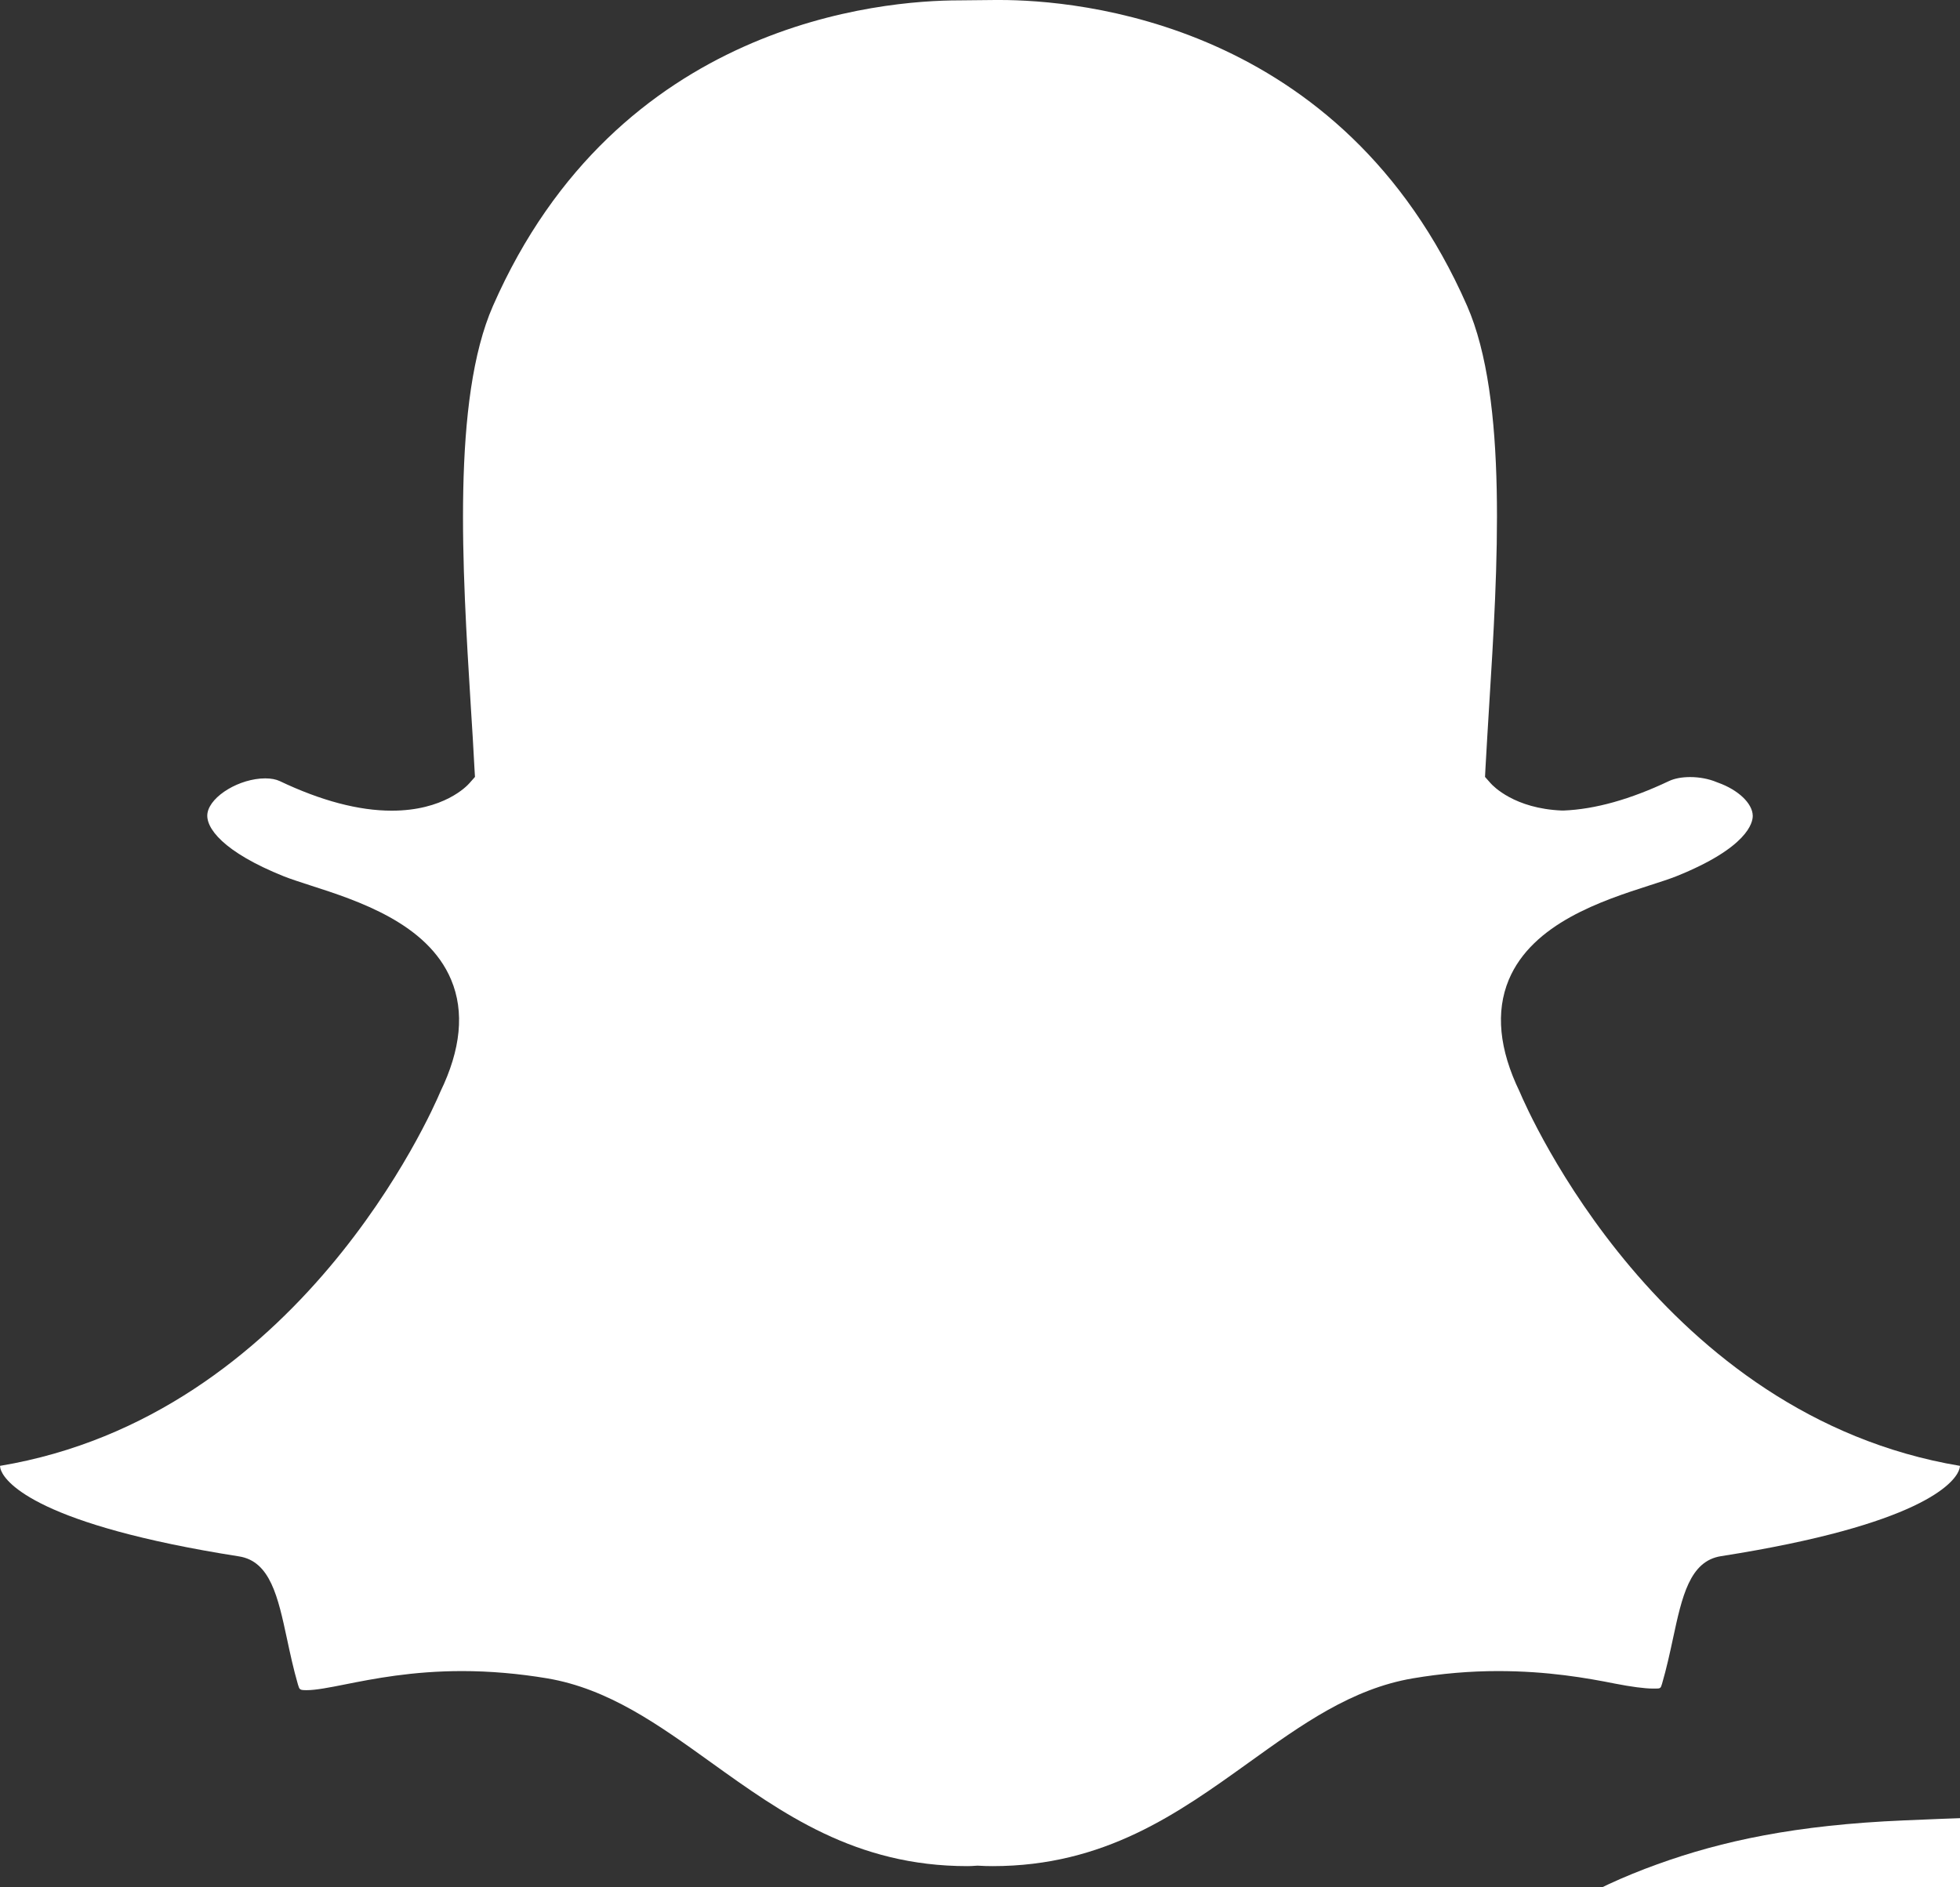 <?xml version="1.0" encoding="UTF-8"?>
<svg width="27px" height="26px" viewBox="0 0 27 26" version="1.1" xmlns="http://www.w3.org/2000/svg" xmlns:xlink="http://www.w3.org/1999/xlink">
    <rect x="0" y="0" width="27" height="26" fill="#333333" stroke="none"/>
    <!-- Generator: Sketch 42 (36781) - http://www.bohemiancoding.com/sketch -->
    <title>snap</title>
    <desc>Created with Sketch.</desc>
    <defs></defs>
    <g id="Page-1" stroke="none" stroke-width="1" fill="none" fill-rule="evenodd">
        <rect id="Rectangle" fill-opacity="0" fill="#FFFFFF" x="-20" y="-59" width="171" height="123"></rect>
        <path d="M32,25 C35.802,25 36.279,25.015 37.772,25.078 C39.262,25.141 40.28,25.361 41.171,25.683 C42.091,26.015 42.872,26.459 43.65,27.182 C44.429,27.905 44.907,28.63 45.265,29.485 C45.611,30.311 45.848,31.256 45.916,32.64 C45.984,34.027 46,34.469 46,38 C46,41.531 45.984,41.973 45.916,43.36 C45.848,44.744 45.611,45.689 45.265,46.515 C44.907,47.37 44.429,48.095 43.65,48.818 C42.872,49.541 42.091,49.985 41.171,50.318 C40.28,50.639 39.262,50.859 37.772,50.922 C36.279,50.985 35.802,51 32,51 C28.198,51 27.721,50.985 26.228,50.922 C24.738,50.859 23.72,50.639 22.829,50.318 C21.909,49.985 21.128,49.541 20.35,48.818 C19.571,48.095 19.093,47.37 18.735,46.515 C18.389,45.689 18.152,44.744 18.084,43.36 C18.016,41.973 18,41.531 18,38 C18,34.469 18.016,34.027 18.084,32.64 C18.152,31.256 18.389,30.311 18.735,29.485 C19.093,28.63 19.571,27.905 20.35,27.182 C21.128,26.459 21.909,26.015 22.829,25.683 C23.72,25.361 24.738,25.141 26.228,25.078 C27.721,25.015 28.198,25 32,25 Z M32,27.342 C28.262,27.342 27.819,27.356 26.343,27.418 C24.978,27.476 24.237,27.688 23.743,27.866 C23.09,28.102 22.623,28.383 22.133,28.838 C21.644,29.293 21.34,29.726 21.086,30.333 C20.894,30.791 20.666,31.479 20.604,32.747 C20.537,34.118 20.523,34.529 20.523,38 C20.523,41.471 20.537,41.882 20.604,43.253 C20.666,44.521 20.894,45.209 21.086,45.667 C21.34,46.274 21.644,46.707 22.133,47.162 C22.623,47.617 23.09,47.898 23.743,48.134 C24.237,48.312 24.978,48.524 26.343,48.582 C27.819,48.644 28.262,48.658 32,48.658 C35.738,48.658 36.181,48.644 37.657,48.582 C39.022,48.524 39.763,48.312 40.257,48.134 C40.91,47.898 41.377,47.617 41.867,47.162 C42.356,46.707 42.66,46.274 42.914,45.667 C43.106,45.209 43.334,44.521 43.396,43.253 C43.463,41.882 43.477,41.471 43.477,38 C43.477,34.529 43.463,34.118 43.396,32.747 C43.334,31.479 43.106,30.791 42.914,30.333 C42.66,29.726 42.356,29.293 41.867,28.838 C41.377,28.383 40.91,28.102 40.257,27.866 C39.763,27.688 39.022,27.476 37.657,27.418 C36.181,27.356 35.738,27.342 32,27.342 Z M32,31.324 C35.971,31.324 39.189,34.313 39.189,38 C39.189,41.687 35.971,44.676 32,44.676 C28.029,44.676 24.811,41.687 24.811,38 C24.811,34.313 28.029,31.324 32,31.324 Z M32,42.333 C34.577,42.333 36.667,40.393 36.667,38 C36.667,35.607 34.577,33.667 32,33.667 C29.423,33.667 27.333,35.607 27.333,38 C27.333,40.393 29.423,42.333 32,42.333 Z M41.153,31.061 C41.153,31.922 40.401,32.621 39.473,32.621 C38.545,32.621 37.793,31.922 37.793,31.061 C37.793,30.199 38.545,29.501 39.473,29.501 C40.401,29.501 41.153,30.199 41.153,31.061 Z" id="Instagram-Copy-4" fill="#FFFFFF"></path>
        <path d="M13.772,-1.0658141e-14 C14.833,-1.0658141e-14 18.487,0.29 20.209,4.211 C20.776,5.503 20.631,7.842 20.514,9.721 C20.496,10.019 20.478,10.308 20.463,10.584 L20.457,10.703 L20.535,10.791 C20.567,10.827 20.862,11.14 21.517,11.166 L21.528,11.166 L21.539,11.166 C21.972,11.149 22.46,11.012 22.991,10.76 C23.069,10.723 23.173,10.705 23.283,10.705 C23.408,10.705 23.541,10.729 23.651,10.776 L23.667,10.782 C23.945,10.881 24.142,11.068 24.145,11.237 C24.147,11.332 24.076,11.676 23.091,12.072 C22.995,12.11 22.868,12.151 22.721,12.198 C22.079,12.405 21.111,12.717 20.784,13.498 C20.601,13.938 20.651,14.456 20.934,15.04 C21.05,15.316 22.881,19.504 27,20.194 C26.999,20.214 26.994,20.235 26.983,20.261 C26.913,20.428 26.47,21.005 23.708,21.438 C23.276,21.505 23.17,21.997 23.047,22.569 C23.003,22.774 22.958,22.981 22.896,23.194 C22.877,23.259 22.873,23.262 22.805,23.262 L22.773,23.262 C22.651,23.262 22.465,23.236 22.249,23.194 C21.857,23.116 21.321,23.021 20.635,23.021 C20.253,23.021 19.859,23.054 19.464,23.121 C18.619,23.264 17.931,23.758 17.203,24.281 C16.226,24.982 15.216,25.708 13.674,25.708 C13.607,25.708 13.541,25.706 13.476,25.702 L13.458,25.702 L13.441,25.703 C13.403,25.706 13.365,25.708 13.326,25.708 C11.785,25.708 10.774,24.982 9.797,24.281 C9.069,23.758 8.382,23.264 7.537,23.121 C7.142,23.055 6.747,23.021 6.365,23.021 C5.68,23.021 5.143,23.127 4.752,23.205 C4.536,23.248 4.35,23.284 4.227,23.284 C4.127,23.284 4.126,23.278 4.104,23.205 C4.042,22.991 3.997,22.78 3.953,22.575 C3.83,22.003 3.724,21.508 3.292,21.441 C0.531,21.007 0.087,20.429 0.017,20.263 C0.006,20.237 0.001,20.214 1.59872116e-14,20.194 C4.119,19.505 5.95,15.317 6.066,15.04 C6.349,14.457 6.4,13.938 6.215,13.498 C5.889,12.718 4.92,12.405 4.28,12.199 C4.132,12.151 4.005,12.11 3.909,12.072 C3.077,11.738 2.821,11.401 2.859,11.197 C2.903,10.962 3.304,10.723 3.654,10.723 C3.733,10.723 3.802,10.736 3.853,10.76 C4.422,11.031 4.941,11.168 5.396,11.168 C6.112,11.168 6.431,10.83 6.465,10.791 L6.543,10.703 L6.536,10.585 C6.522,10.309 6.504,10.02 6.485,9.723 C6.369,7.843 6.224,5.505 6.791,4.214 C8.506,0.306 12.143,0.005 13.216,0.005 C13.243,0.005 13.709,0 13.709,0 C13.728,0 13.75,-1.0658141e-14 13.772,-1.0658141e-14" id="Shape" fill="#FFFFFF"></path>
    </g>
</svg>